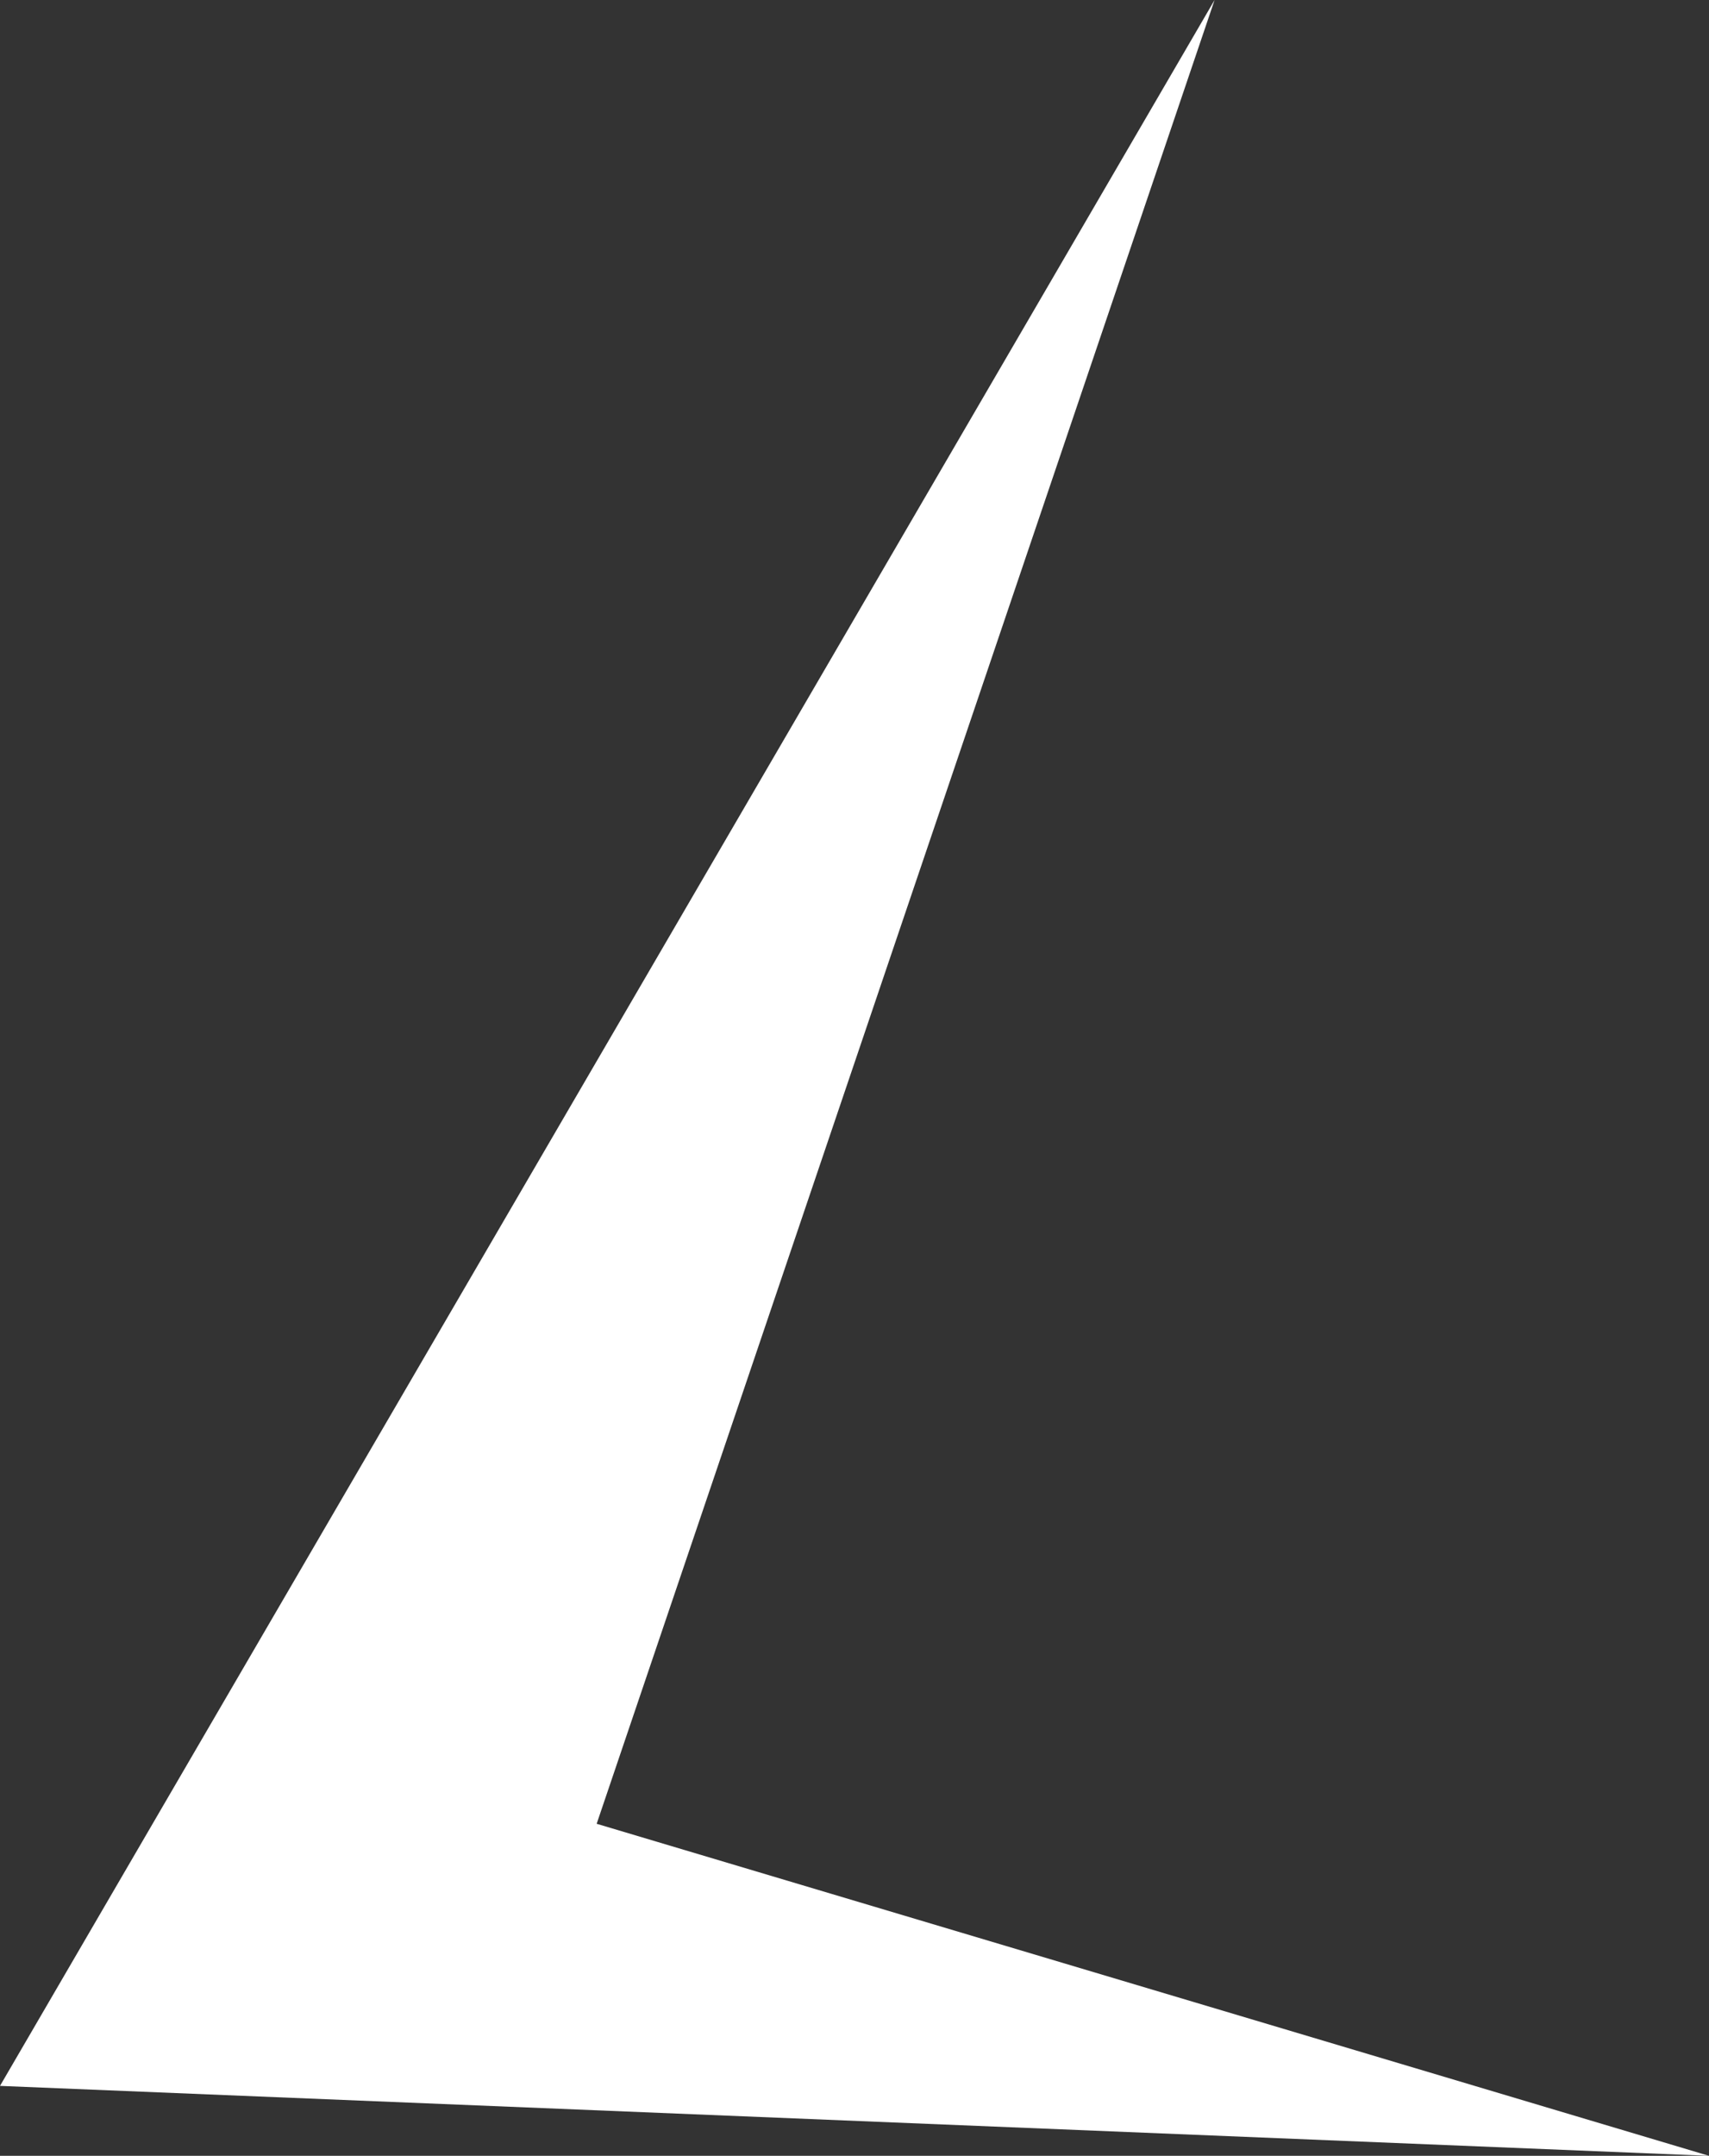 <svg xmlns="http://www.w3.org/2000/svg" viewBox="0 0 462.15 582.82"><rect x="0" y="0" width="462.15" height="582.82" fill="#333333" stroke="none"/><defs><style>.cls-1{fill:#ffffff;}</style></defs><g id="Layer_2" data-name="Layer 2"><g id="Layer_1-2" data-name="Layer 1"><polygon class="cls-1" points="0 563.91 462.15 582.82 161.35 493.05 328.45 0 0 563.91"/></g></g></svg>